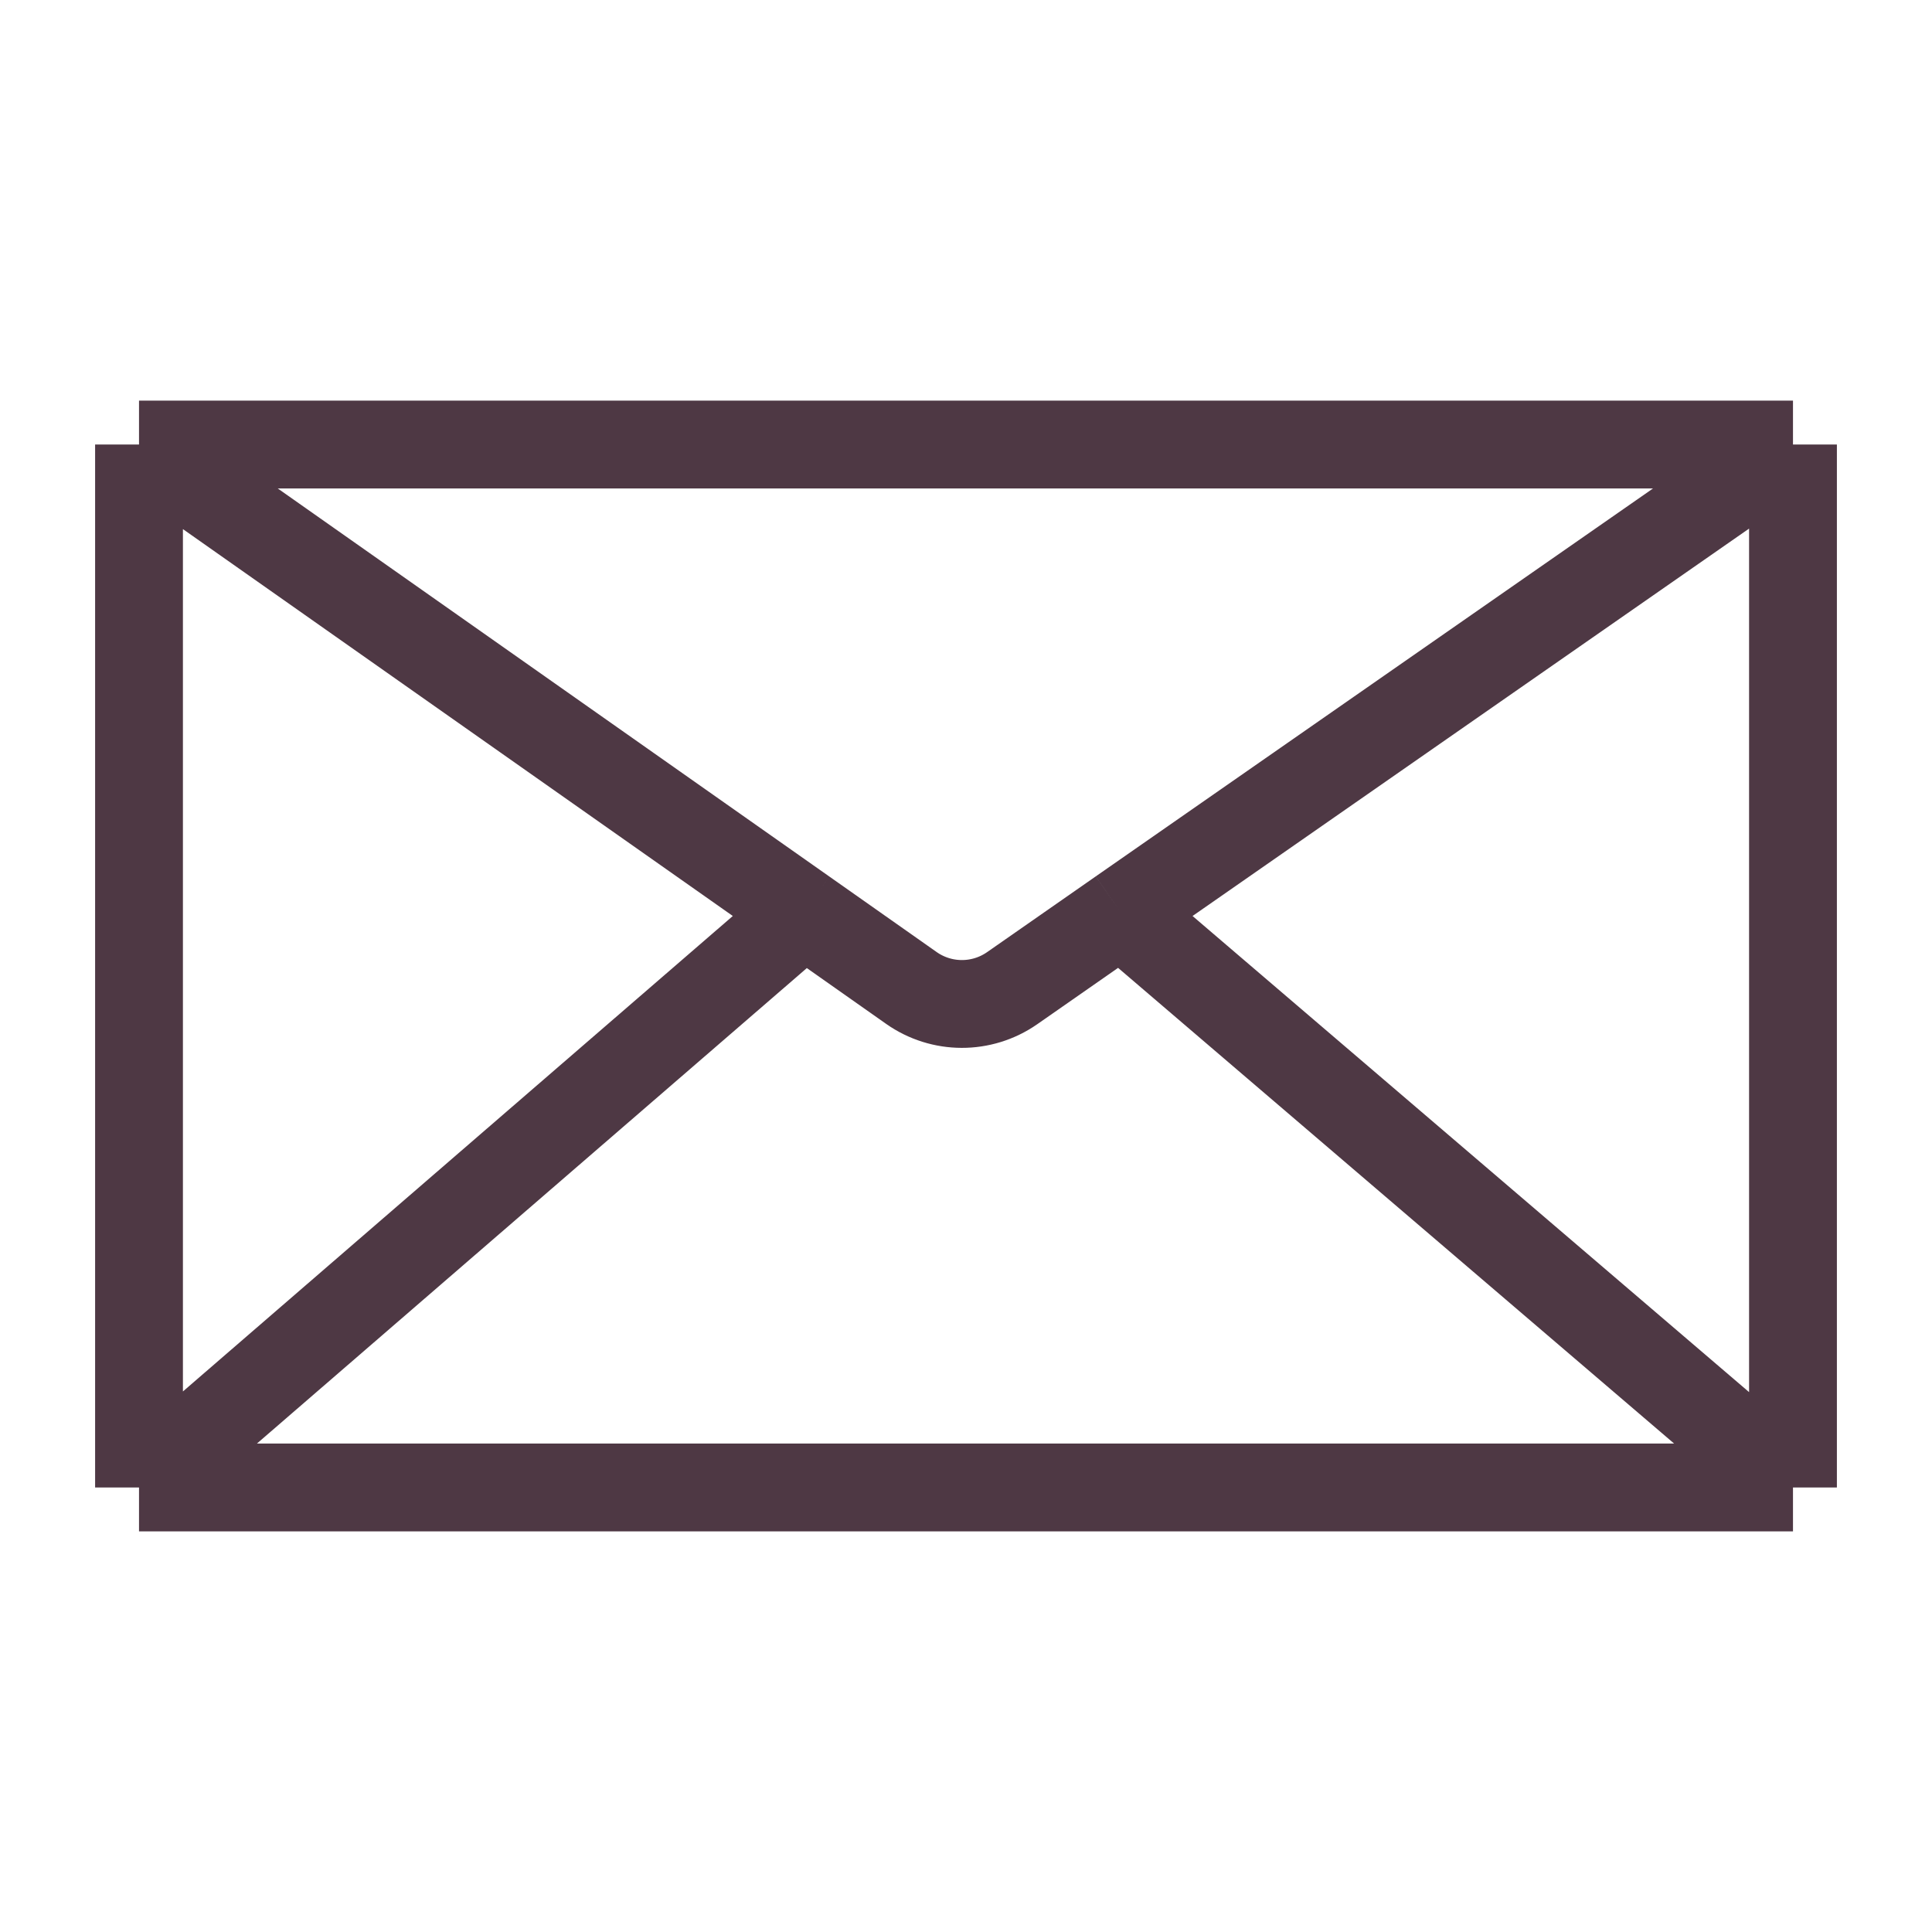 <svg width="22" height="22" viewBox="0 0 22 22" fill="none" xmlns="http://www.w3.org/2000/svg">
<path d="M1.583 5.062H20.417M1.583 5.062V16.938M1.583 5.062L9.156 10.39M20.417 5.062V16.938M20.417 5.062L12.763 10.39M20.417 16.938H1.583M20.417 16.938L12.763 10.39M1.583 16.938L9.156 10.39M9.156 10.39L10.378 11.25C10.722 11.492 11.18 11.493 11.525 11.253L12.763 10.39" stroke="#4E3844" strokeWidth="1.2" strokeLinecap="round" strokeLinejoin="round"/>
</svg>
